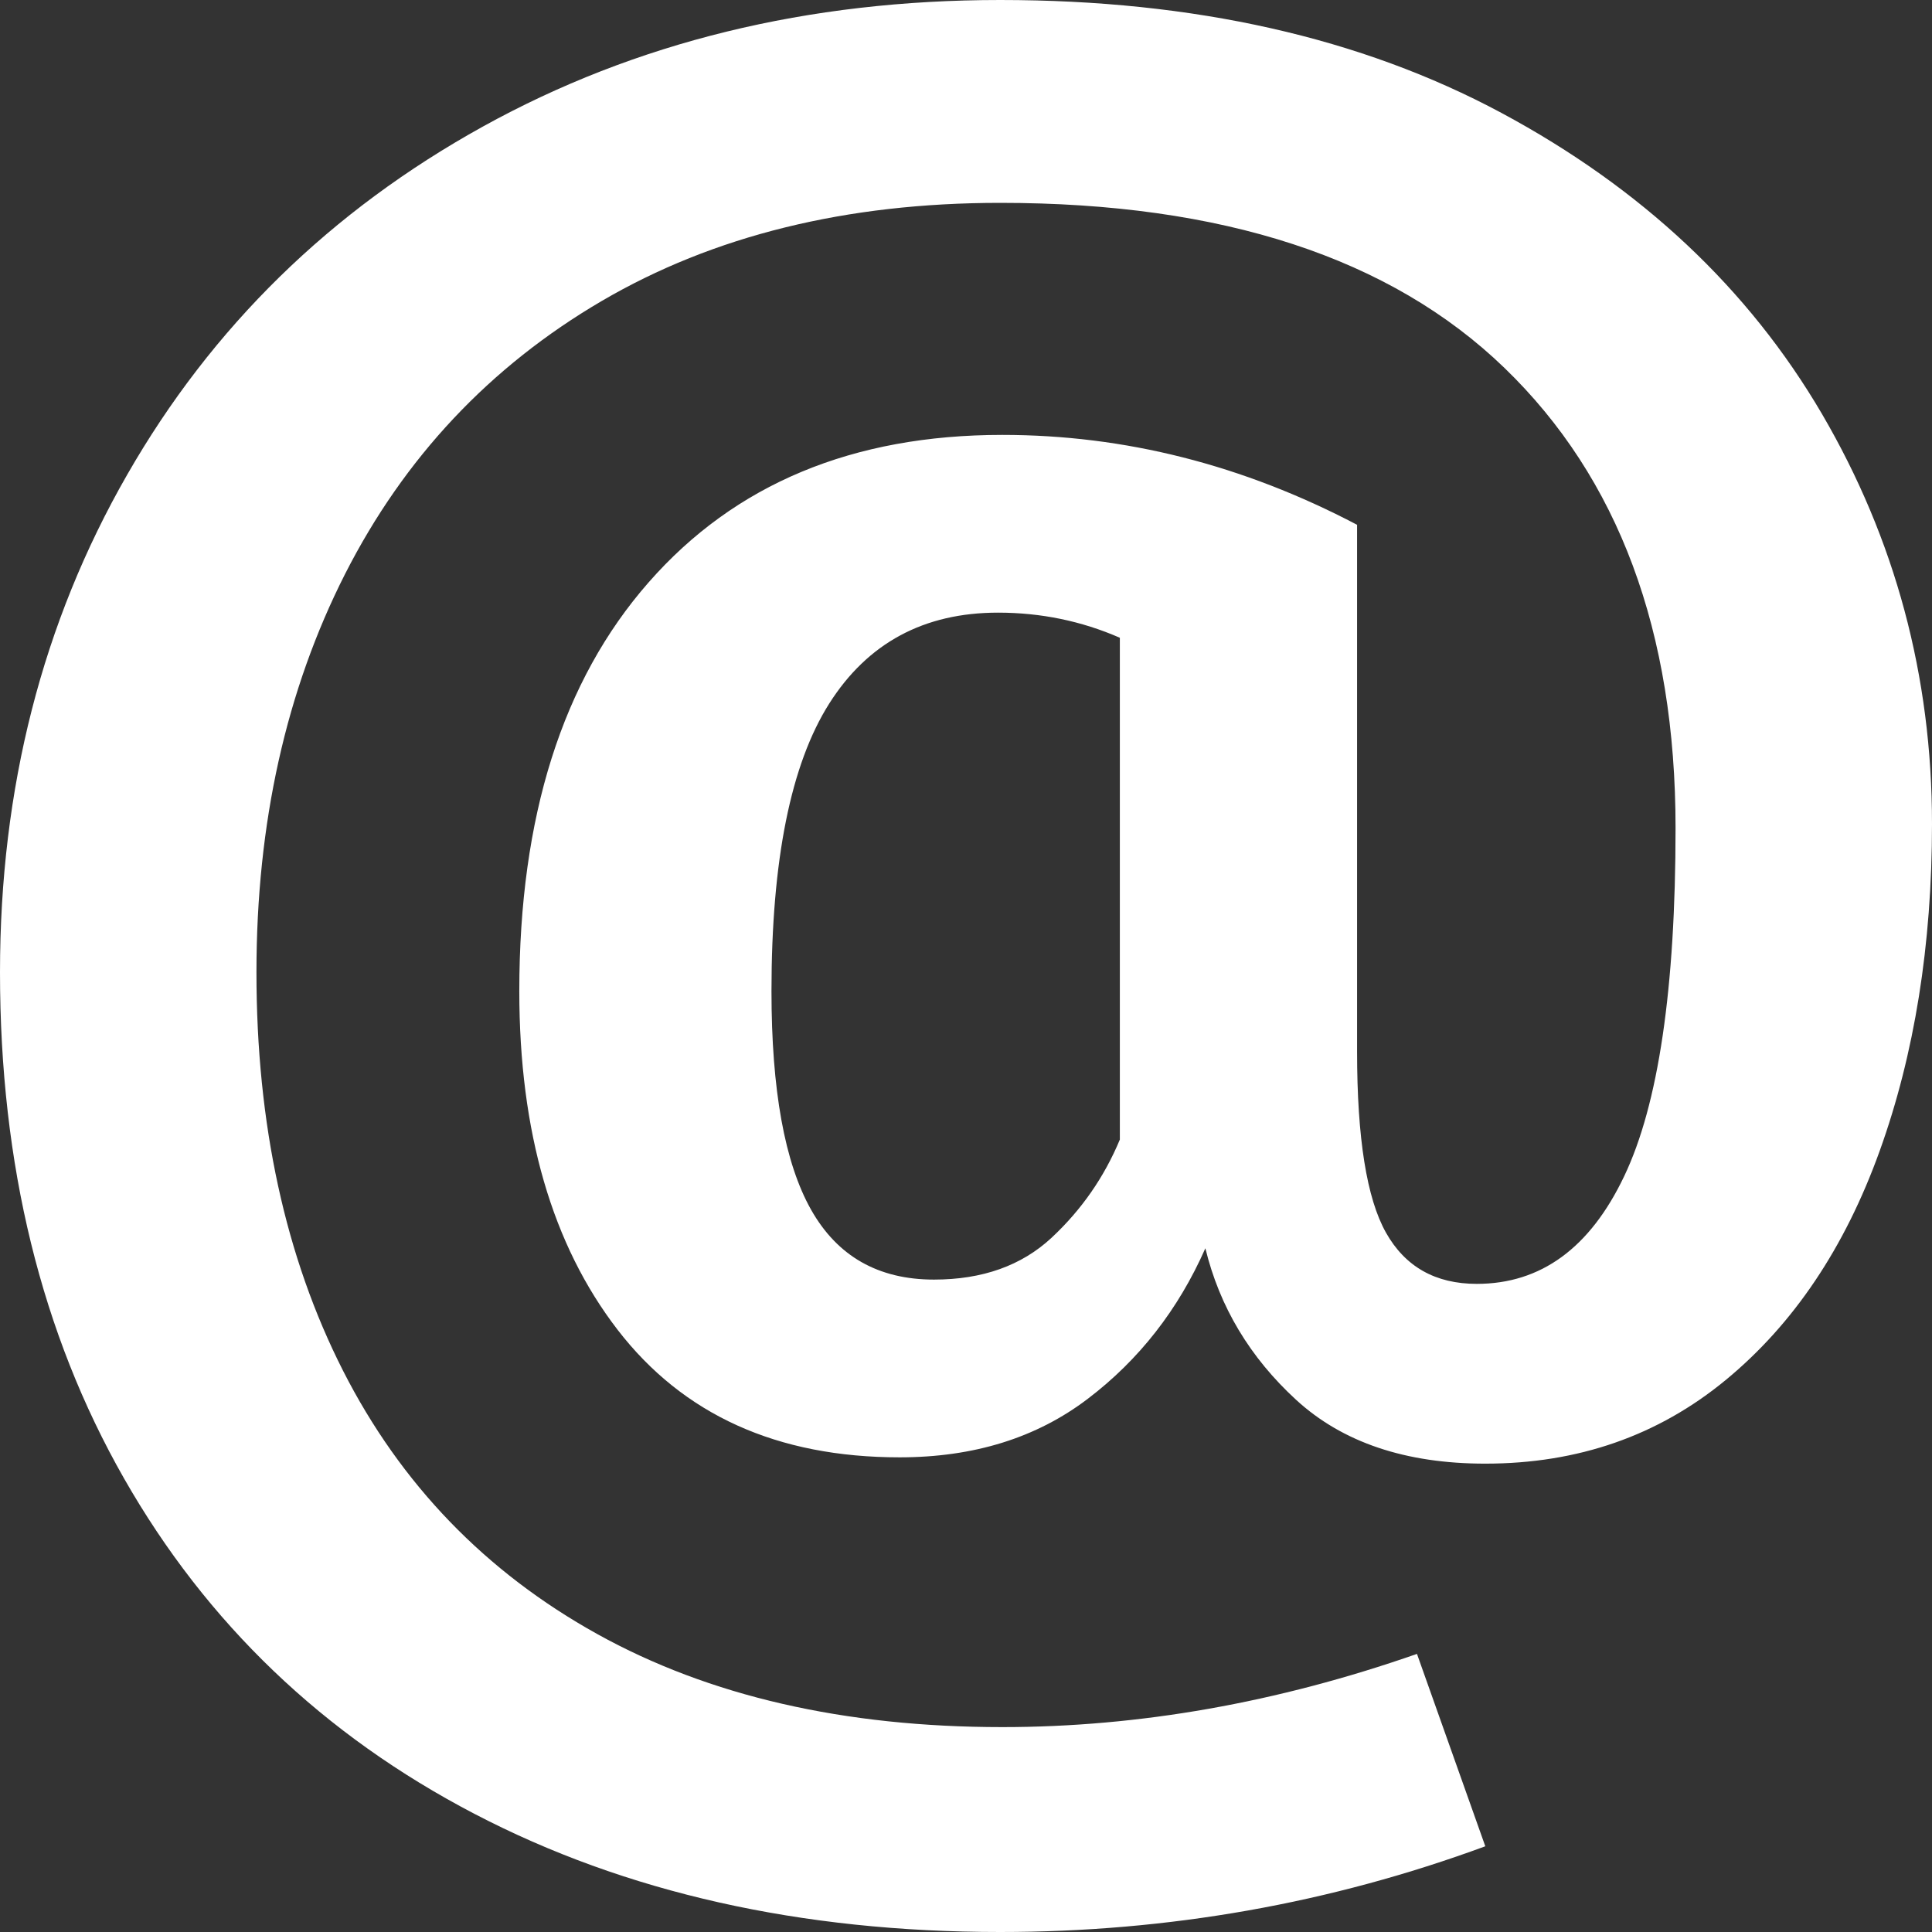 <?xml version="1.0" encoding="UTF-8"?>
<svg width="19px" height="19px" viewBox="0 0 19 19" version="1.1" xmlns="http://www.w3.org/2000/svg" xmlns:xlink="http://www.w3.org/1999/xlink">
    <rect x="0" y="0" width="19" height="19" fill="#333333" stroke="none"/>
    <!-- Generator: Sketch 52.1 (67048) - http://www.bohemiancoding.com/sketch -->
    <title>@</title>
    <desc>Created with Sketch.</desc>
    <g id="Page-1" stroke="none" stroke-width="1" fill="none" fill-rule="evenodd">
        <g id="LGV_Tendery_2" transform="translate(-948, -366)" fill="#FFFFFF">
            <path d="M962.765,367.11 C964.145,367.851 965.196,368.838 965.918,370.071 C966.639,371.305 967,372.649 967,374.102 C967,375.294 966.828,376.367 966.485,377.32 C966.142,378.273 965.637,379.023 964.972,379.571 C964.306,380.12 963.518,380.394 962.607,380.394 C961.823,380.394 961.203,380.185 960.747,379.767 C960.292,379.349 959.994,378.852 959.854,378.276 C959.588,378.879 959.202,379.373 958.698,379.756 C958.194,380.14 957.577,380.332 956.848,380.332 C955.643,380.332 954.719,379.914 954.074,379.078 C953.43,378.242 953.107,377.131 953.107,375.747 C953.107,374.033 953.531,372.693 954.379,371.727 C955.227,370.76 956.386,370.277 957.857,370.277 C959.062,370.277 960.225,370.572 961.346,371.161 L961.346,376.343 C961.346,377.193 961.441,377.786 961.63,378.122 C961.819,378.458 962.117,378.626 962.523,378.626 C963.154,378.626 963.637,378.273 963.973,377.567 C964.31,376.861 964.478,375.719 964.478,374.143 C964.478,372.21 963.917,370.702 962.796,369.619 C961.676,368.536 960.022,367.995 957.836,367.995 C956.323,367.995 955.016,368.317 953.916,368.961 C952.817,369.605 951.976,370.5 951.394,371.644 C950.813,372.789 950.522,374.095 950.522,375.562 C950.522,377.056 950.806,378.362 951.373,379.479 C951.941,380.596 952.775,381.46 953.874,382.07 C954.974,382.68 956.302,382.985 957.857,382.985 C959.202,382.985 960.562,382.745 961.935,382.265 L962.607,384.157 C961.08,384.719 959.49,385 957.836,385 C955.875,385 954.151,384.613 952.666,383.838 C951.181,383.064 950.032,381.964 949.219,380.538 C948.406,379.112 948,377.453 948,375.562 C948,373.752 948.417,372.121 949.251,370.668 C950.084,369.215 951.251,368.073 952.75,367.244 C954.249,366.415 955.945,366 957.836,366 C959.742,366 961.385,366.37 962.765,367.11 Z M958.341,378.173 C958.635,377.899 958.859,377.577 959.013,377.207 L959.013,372.272 C958.635,372.107 958.236,372.025 957.815,372.025 C957.087,372.025 956.533,372.323 956.155,372.919 C955.777,373.516 955.587,374.458 955.587,375.747 C955.587,376.72 955.717,377.436 955.976,377.896 C956.235,378.355 956.638,378.584 957.185,378.584 C957.661,378.584 958.046,378.447 958.341,378.173 Z" id="@"></path>
        </g>
    </g>
</svg>